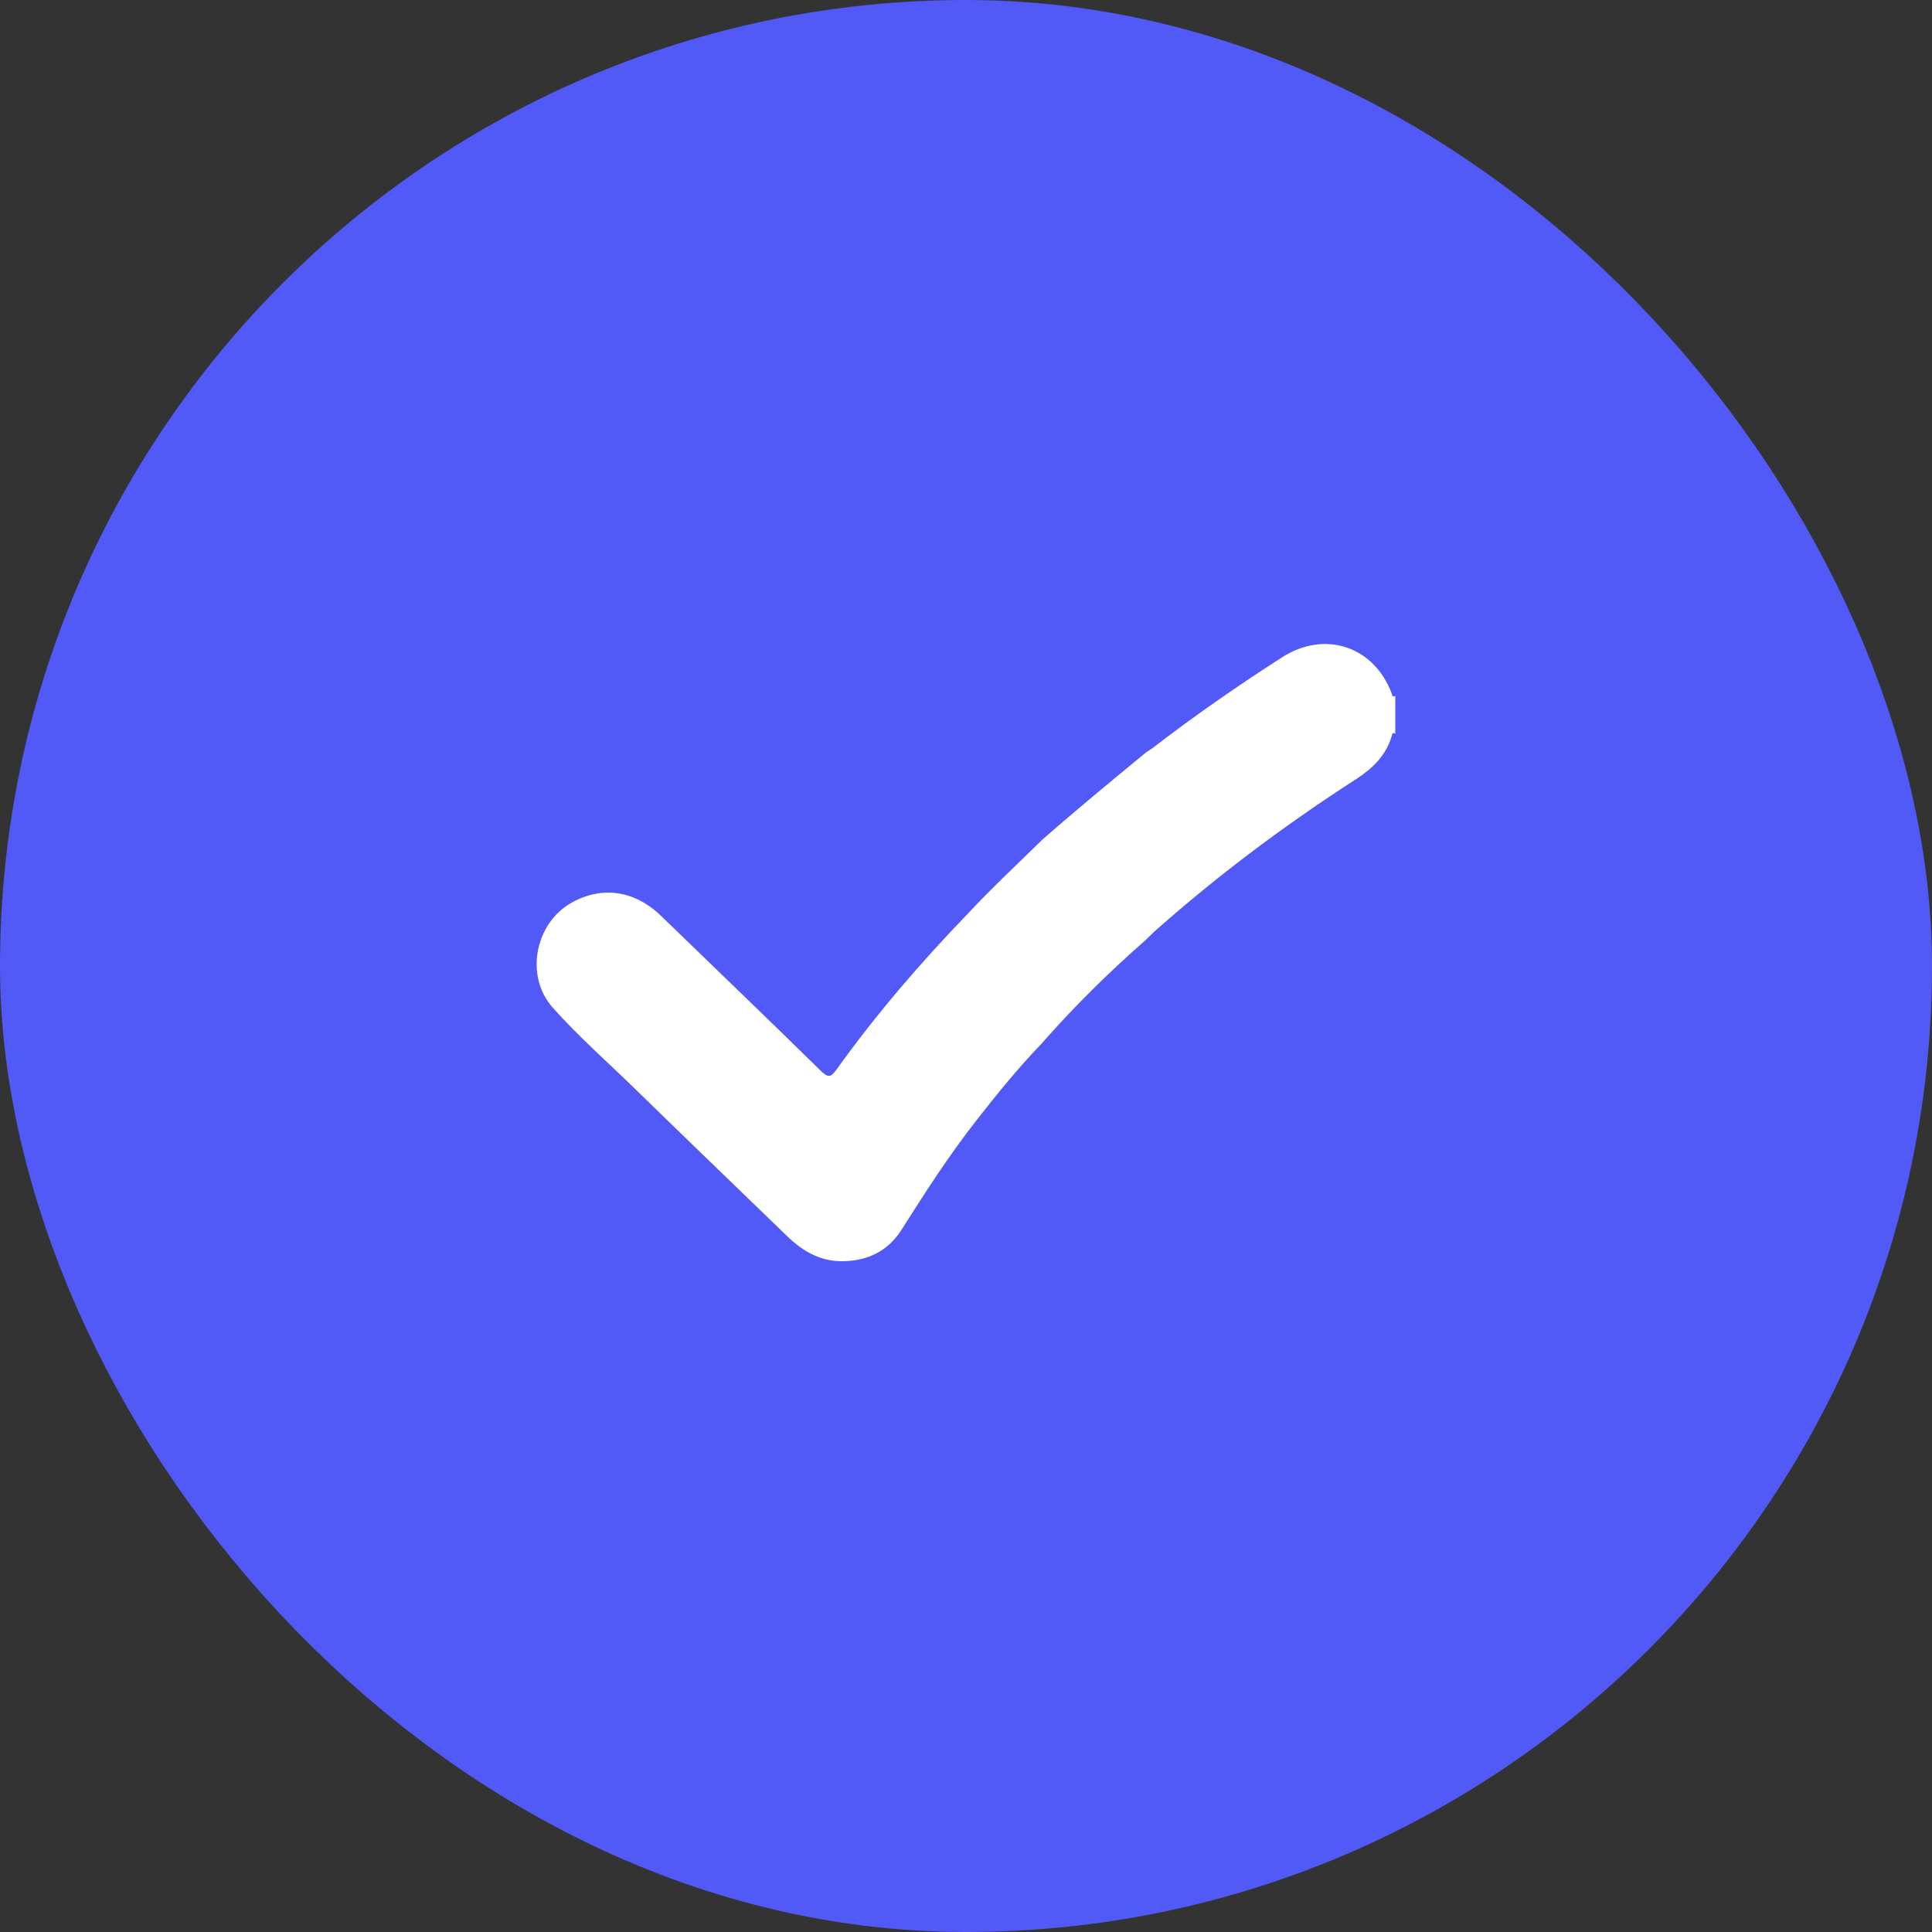 <svg width="20" height="20" viewBox="0 0 20 20" fill="none" xmlns="http://www.w3.org/2000/svg">
<rect x="0" y="0" width="20" height="20" fill="#333333" stroke="none"/>
<rect x="1.5" y="1.5" width="17" height="17" rx="8.5" fill="#5159F6"/>
<rect x="1.5" y="1.5" width="17" height="17" rx="8.5" stroke="#5159F6" stroke-width="3"/>
<path d="M10.788 8.694C11.141 8.384 11.504 8.085 11.866 7.787C11.886 7.774 11.907 7.762 11.926 7.748C12.361 7.413 12.809 7.101 13.271 6.805C13.712 6.522 14.218 6.687 14.405 7.173C14.411 7.19 14.409 7.223 14.444 7.204C14.444 7.334 14.444 7.466 14.444 7.597C14.413 7.572 14.411 7.607 14.407 7.619C14.349 7.82 14.209 7.954 14.041 8.064C13.312 8.533 12.621 9.05 11.974 9.622C11.934 9.657 11.899 9.693 11.861 9.73C11.479 10.065 11.118 10.42 10.783 10.803C10.538 11.057 10.317 11.33 10.101 11.607C9.82 11.966 9.574 12.349 9.331 12.733C9.189 12.956 8.971 13.058 8.706 13.056C8.484 13.053 8.311 12.952 8.155 12.803C7.639 12.303 7.12 11.805 6.606 11.303C6.311 11.013 5.996 10.739 5.722 10.431C5.432 10.106 5.536 9.562 5.913 9.347C6.227 9.168 6.569 9.215 6.844 9.482C7.397 10.017 7.953 10.552 8.502 11.09C8.571 11.156 8.6 11.154 8.656 11.077C9.068 10.501 9.53 9.965 10.022 9.455C10.269 9.19 10.532 8.946 10.788 8.694Z" fill="white"/>
</svg>

